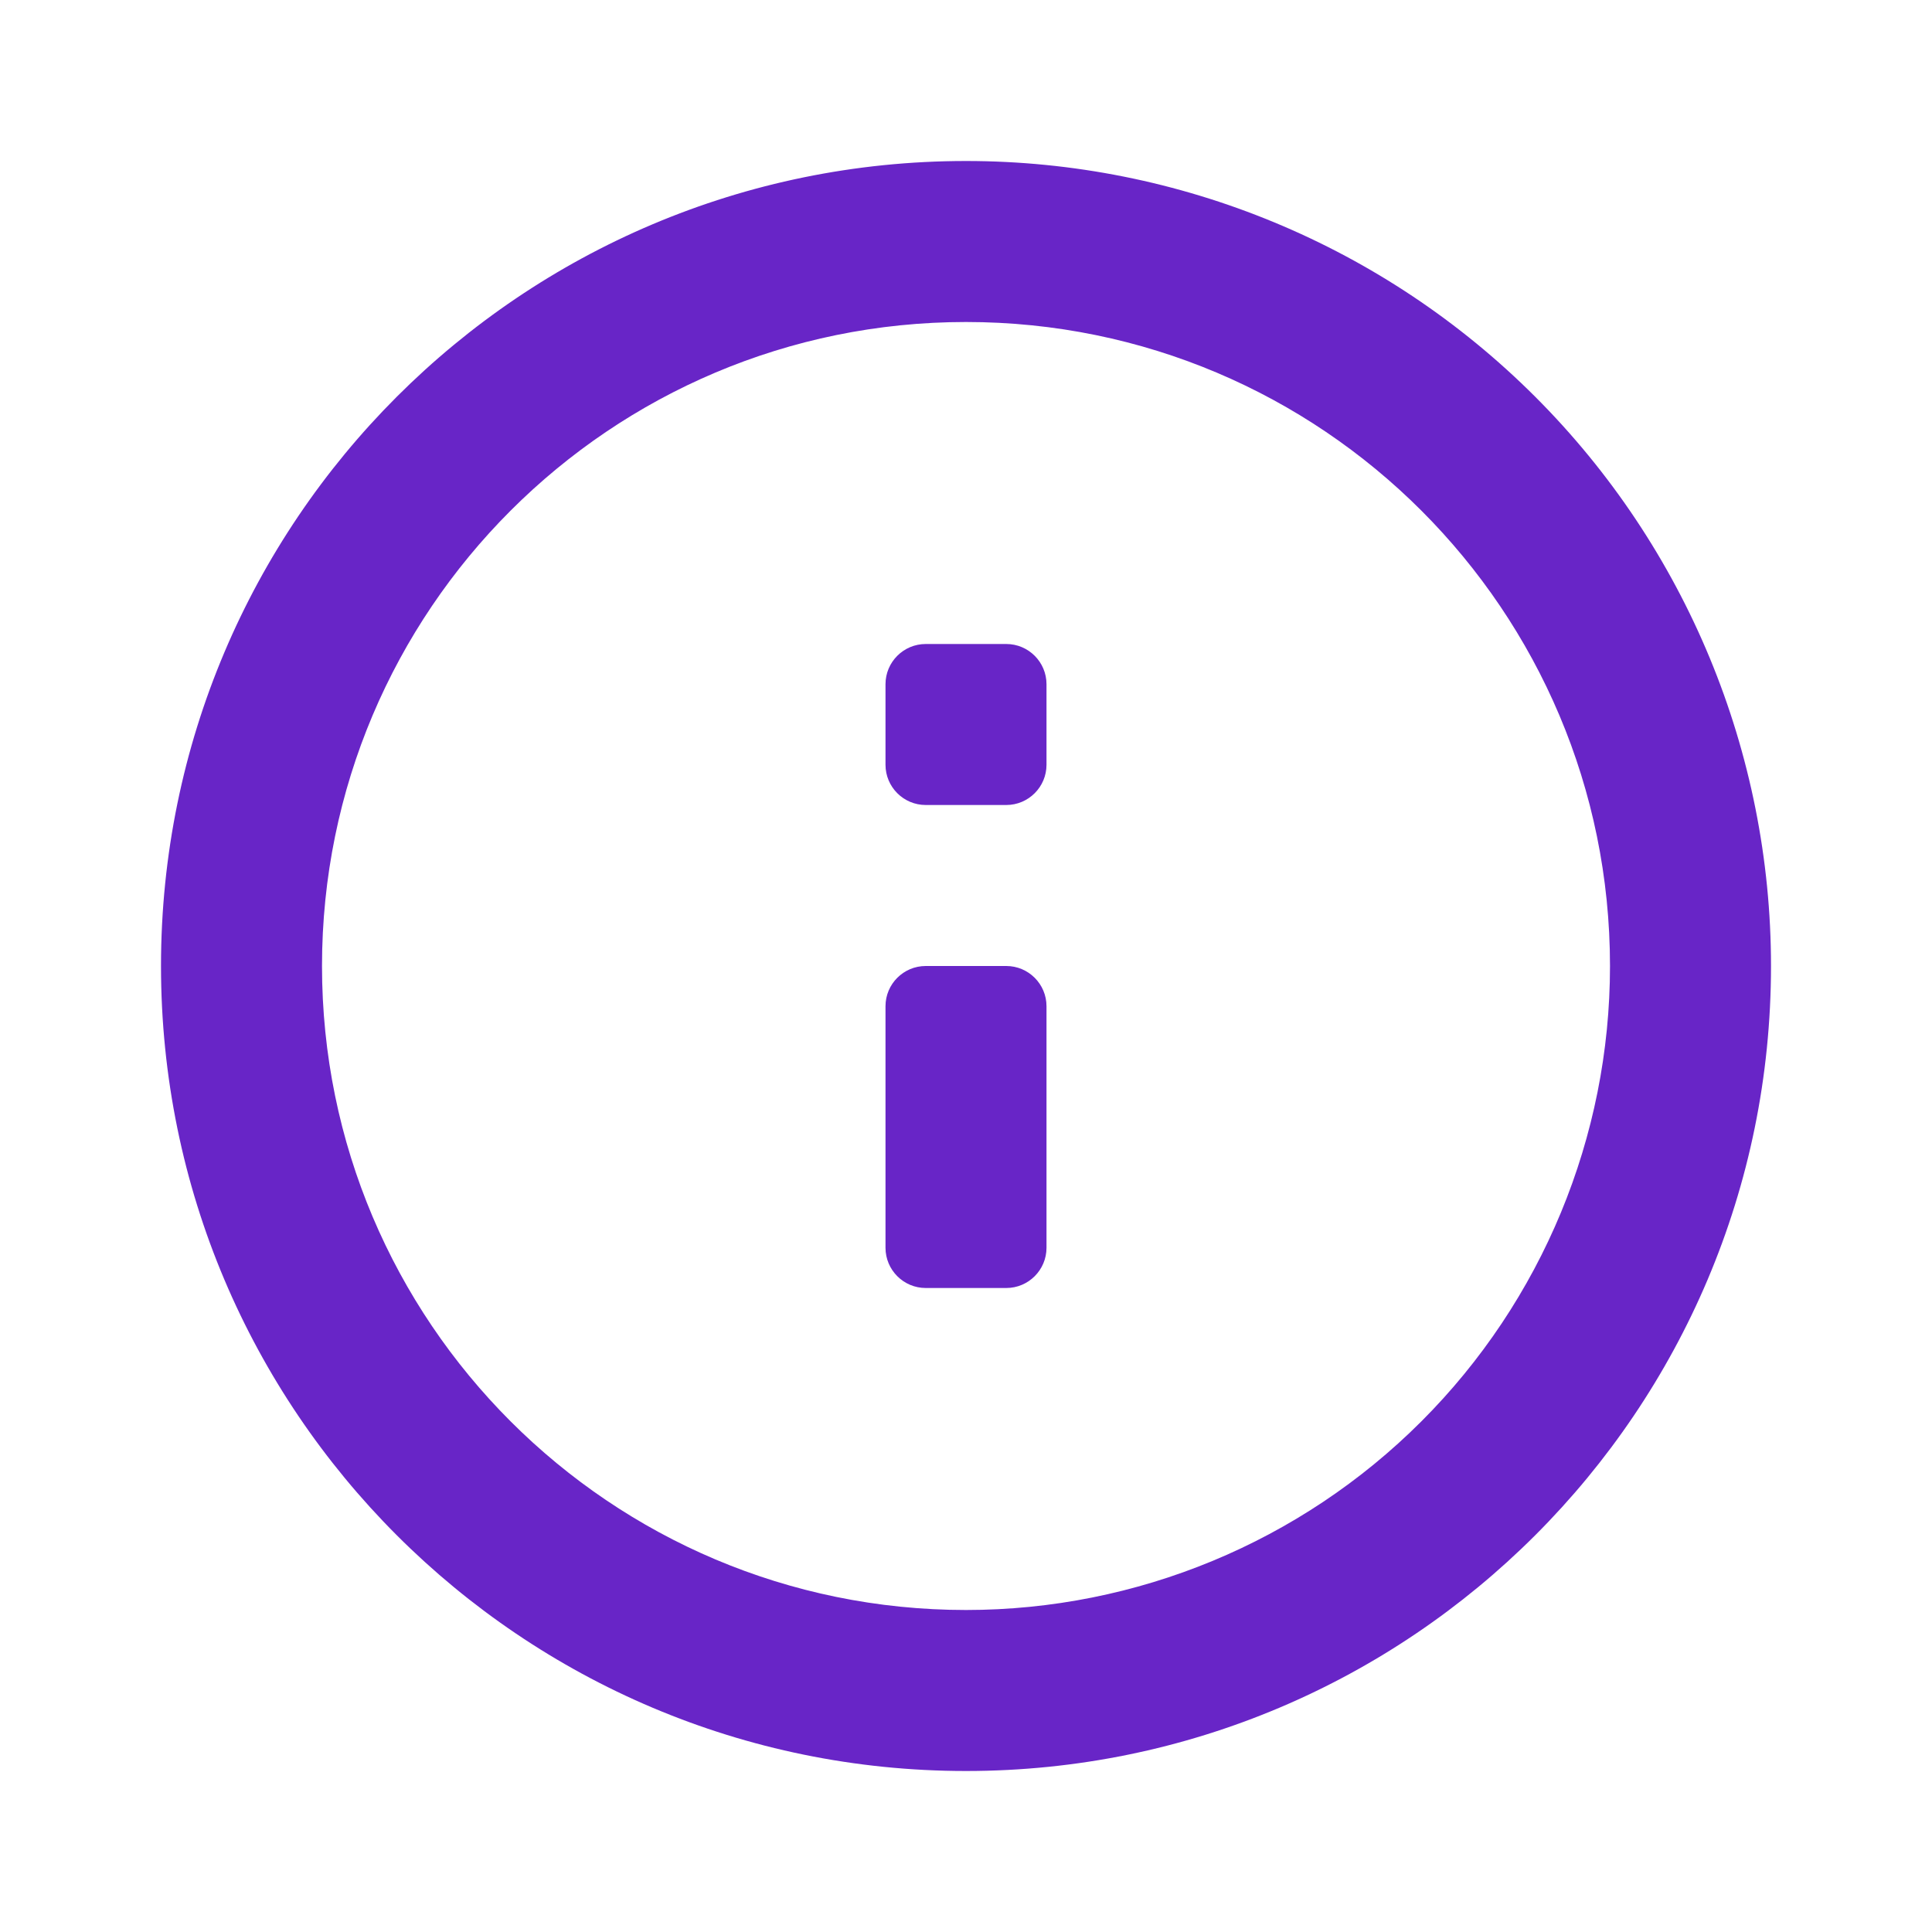 <svg width="30" height="30" viewBox="0 0 30 30" fill="none" xmlns="http://www.w3.org/2000/svg">
<path fill-rule="evenodd" clip-rule="evenodd" d="M2.5 15C2.5 8.096 8.096 2.5 15 2.5C18.315 2.5 21.495 3.817 23.839 6.161C26.183 8.505 27.5 11.685 27.5 15C27.5 21.904 21.904 27.5 15 27.5C8.096 27.5 2.5 21.904 2.5 15ZM5 15C5 20.523 9.477 25 15 25C17.652 25 20.196 23.946 22.071 22.071C23.946 20.196 25 17.652 25 15C25 9.477 20.523 5 15 5C9.477 5 5 9.477 5 15ZM16.25 15.625C16.25 15.28 15.97 15 15.625 15H14.375C14.03 15 13.75 15.28 13.75 15.625V19.375C13.75 19.72 14.03 20 14.375 20H15.625C15.97 20 16.25 19.72 16.25 19.375V15.625ZM15.625 10C15.97 10 16.25 10.28 16.25 10.625V11.875C16.25 12.22 15.97 12.5 15.625 12.5H14.375C14.03 12.5 13.75 12.22 13.75 11.875V10.625C13.75 10.28 14.03 10 14.375 10H15.625Z" fill="#6825C7"/>
</svg>
